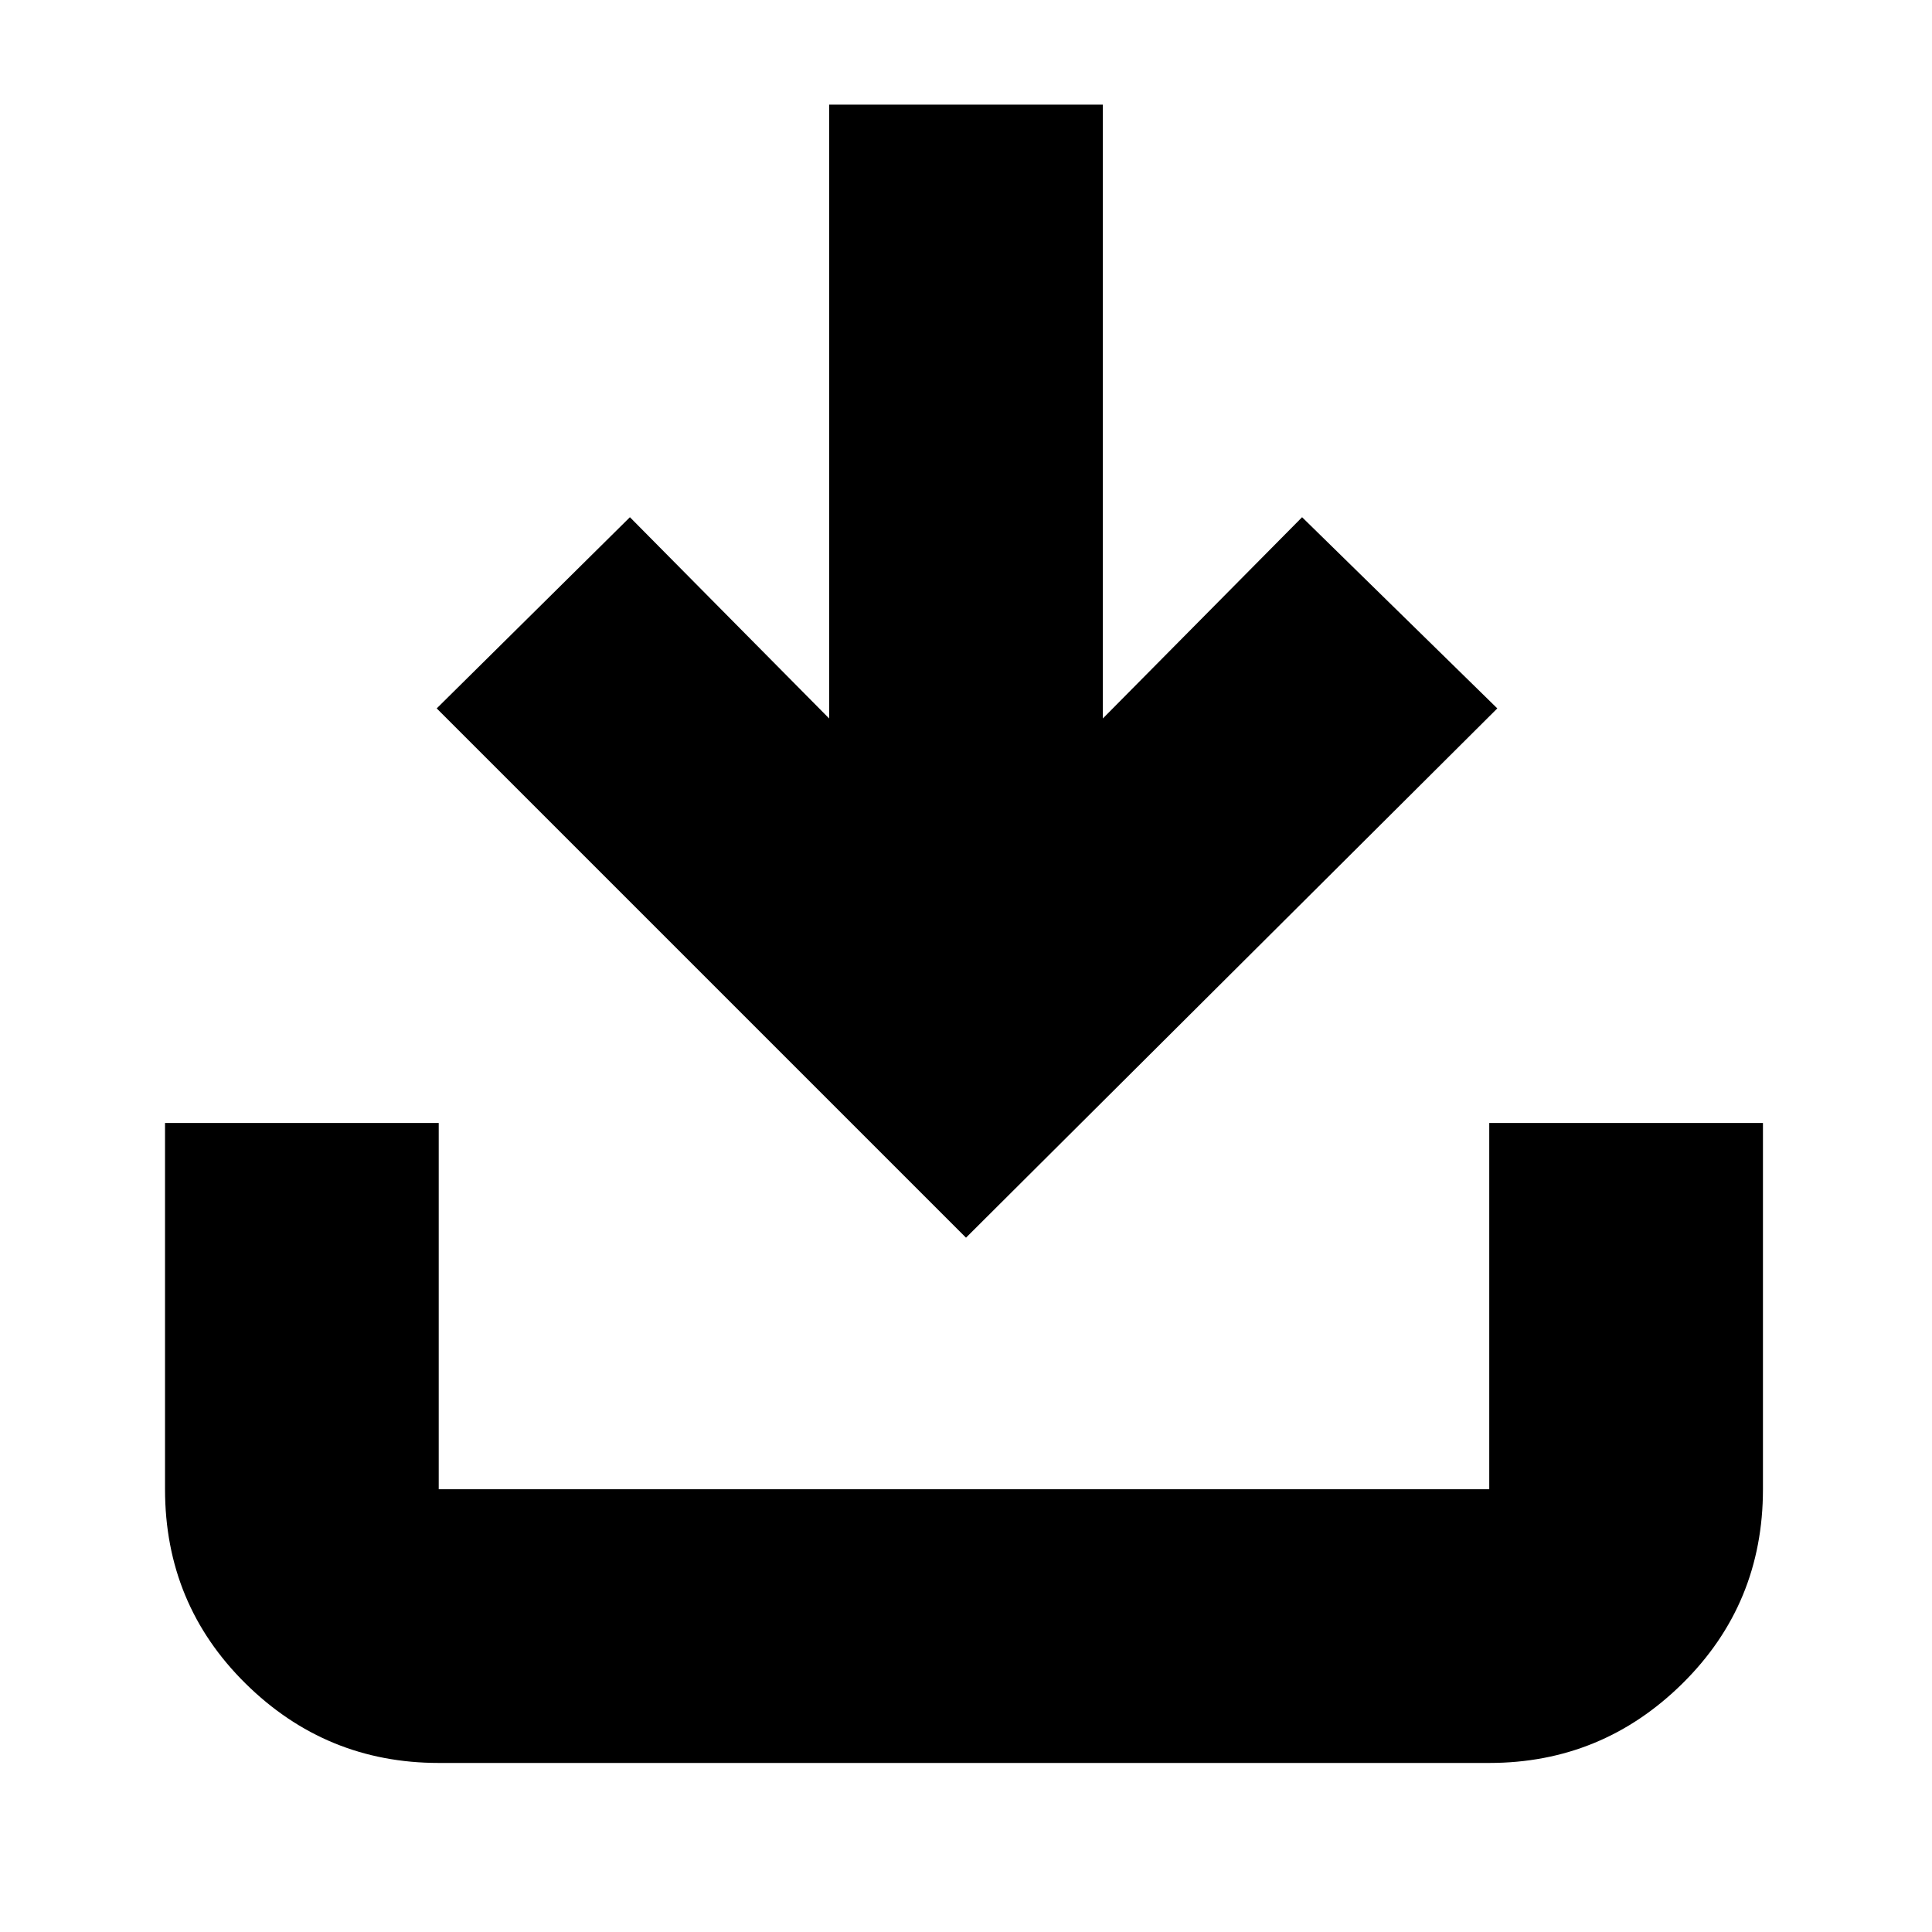 <svg xmlns="http://www.w3.org/2000/svg" height="24" width="24"><path d="M12 15.375 5.425 8.8 7.825 6.425 10.3 8.925V1.3H13.7V8.925L16.175 6.425L18.6 8.8ZM5.45 21.9Q4.05 21.9 3.05 20.913Q2.05 19.925 2.05 18.5V13.95H5.45V18.5Q5.45 18.5 5.45 18.5Q5.45 18.5 5.45 18.5H18.5Q18.5 18.5 18.5 18.5Q18.5 18.5 18.5 18.5V13.95H21.9V18.5Q21.9 19.925 20.9 20.913Q19.9 21.9 18.5 21.9Z"/></svg>